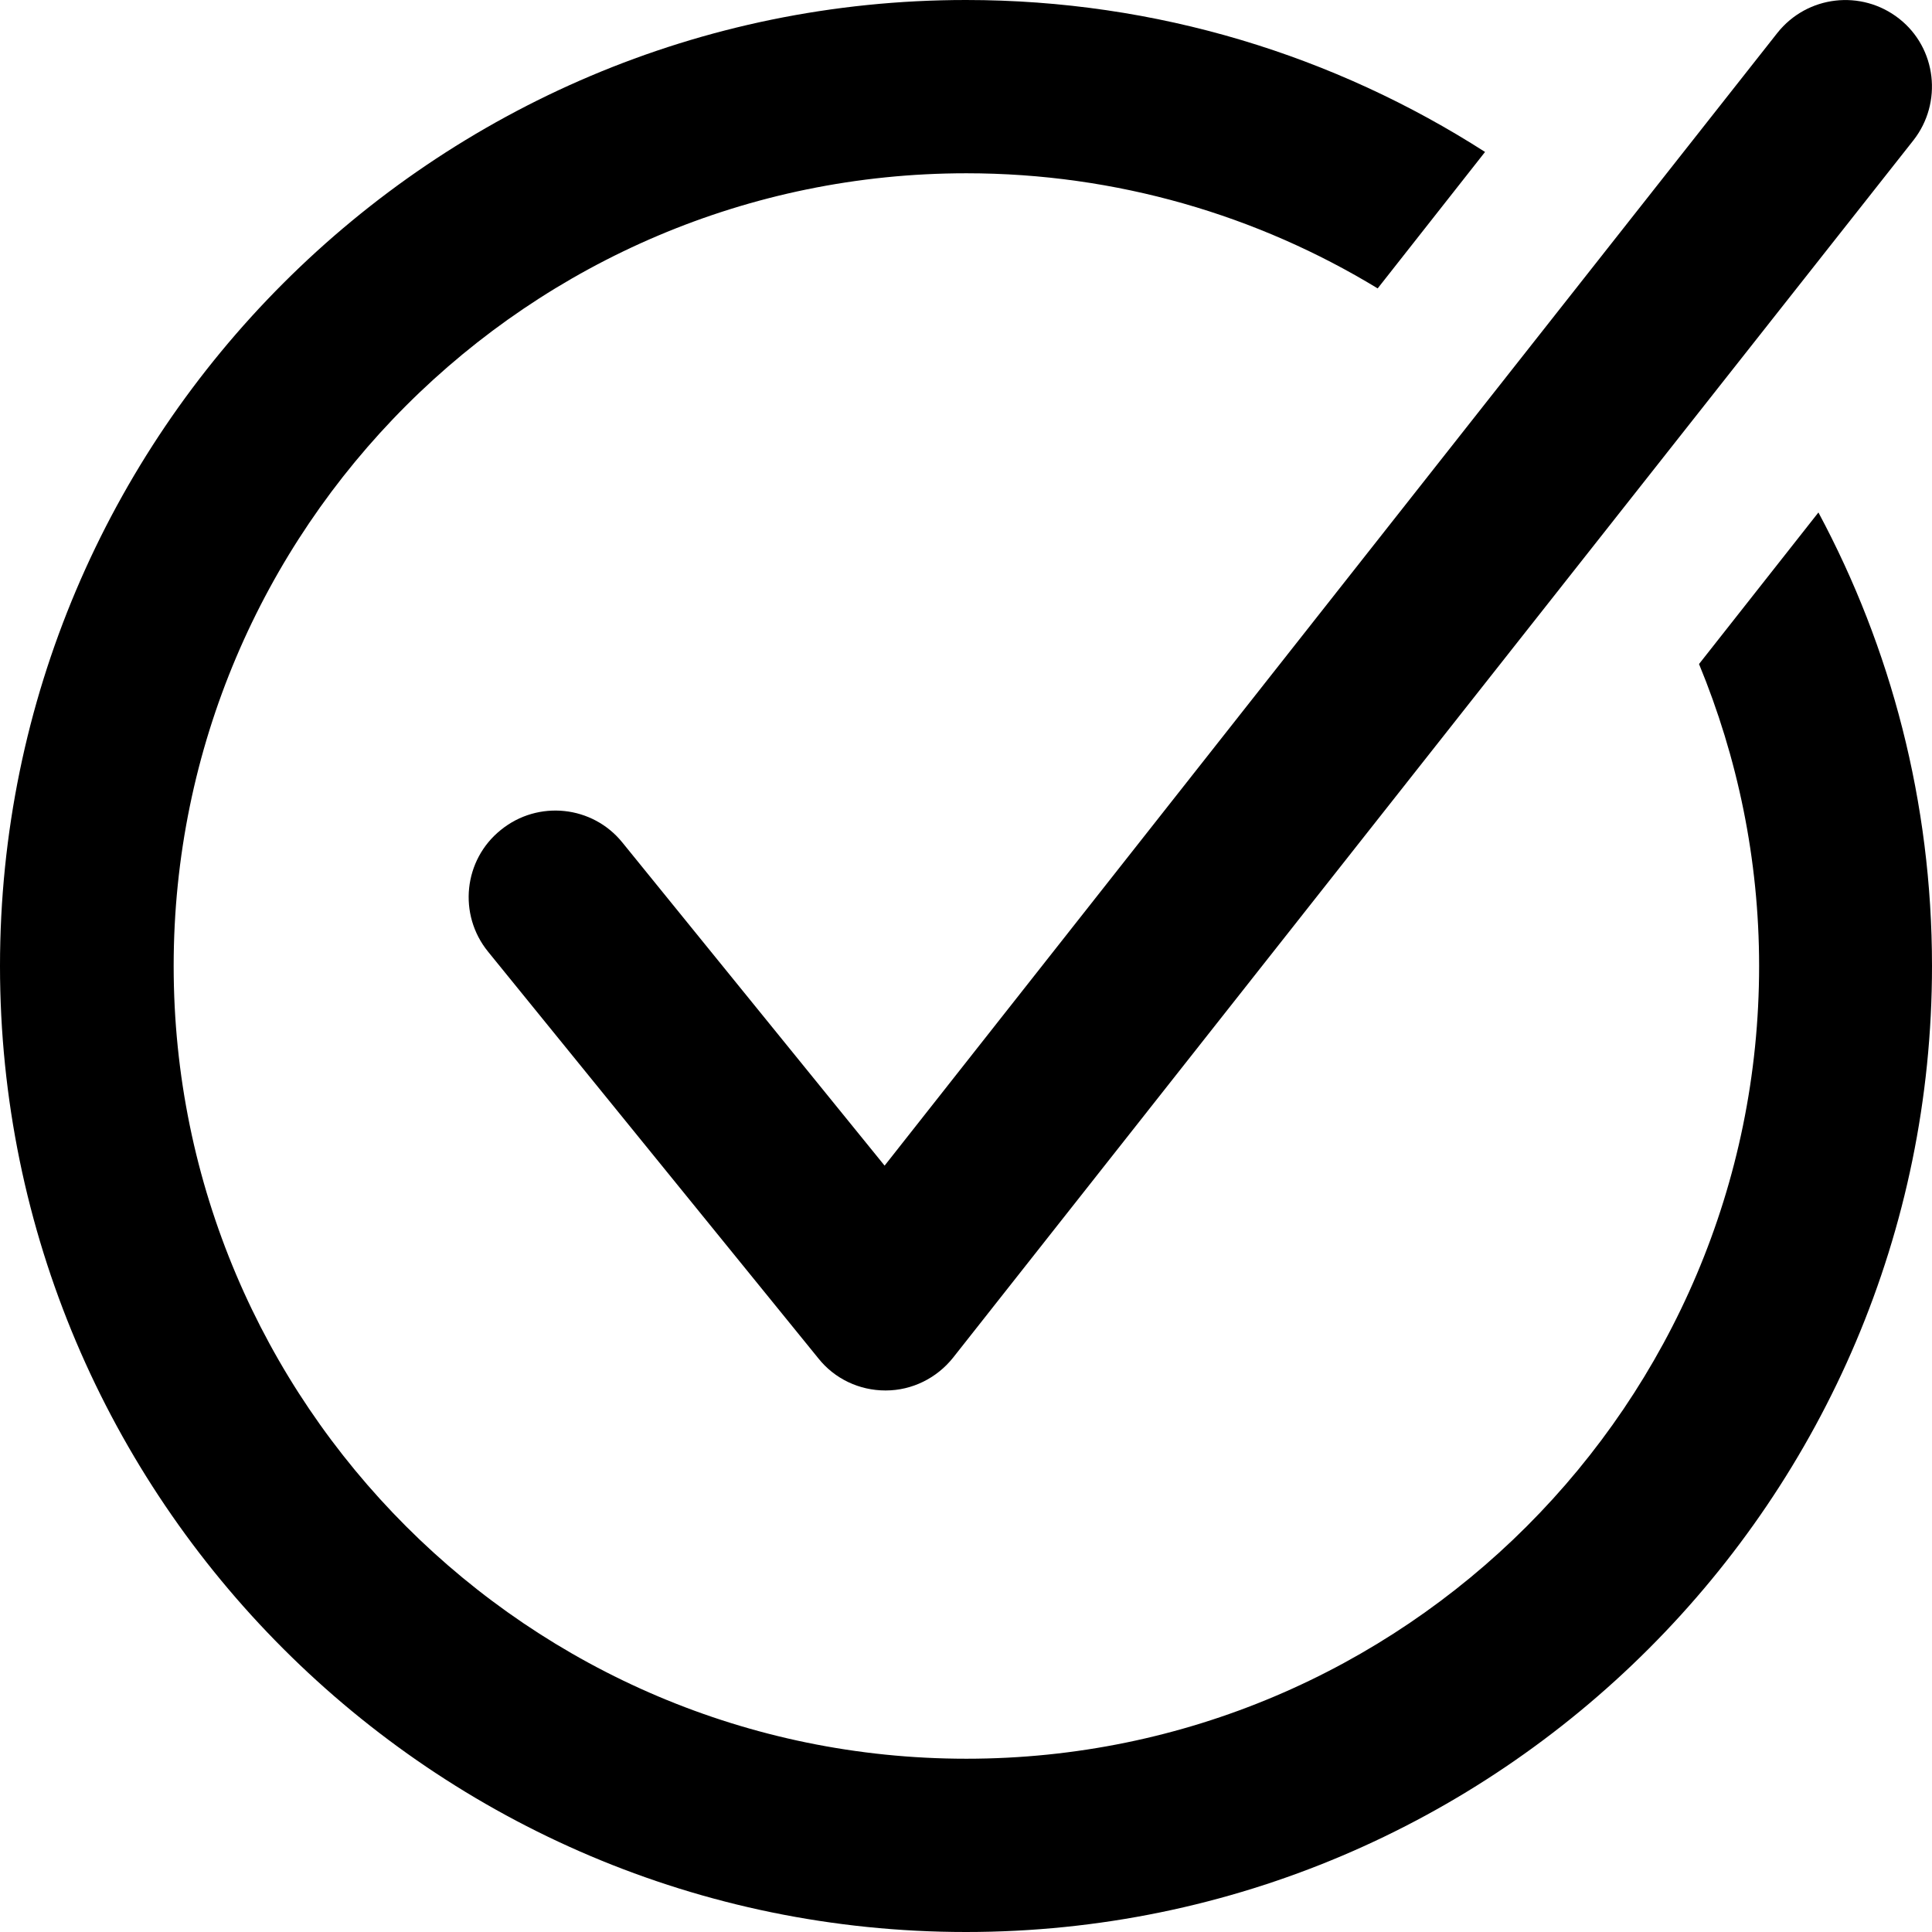 <svg xmlns="http://www.w3.org/2000/svg" viewBox="0 0 1024 1024" fill="currentcolor">
  <path d="M469.265,736.976c-13.766,0-26.915-6.164-35.544-17.053l-175.05-215.525c-16.026-19.724-12.944-48.693,6.78-64.514,19.724-16.026,48.693-12.944,64.514,6.78l138.889,171.146L942.022,17.464c15.82-19.929,44.584-23.217,64.514-7.602,19.929,15.615,23.217,44.584,7.602,64.514l-508.918,645.136c-8.629,10.889-21.779,17.464-35.75,17.464h-.205Z"/>
  <path d="M900.52,351.949c20.34,49.31,31.846,103.345,31.846,160.051,0,231.756-188.404,420.161-420.161,420.161S92.045,743.756,92.045,512,280.449,91.839,512.205,91.839c79.717,0,154.504,22.395,217.99,61.021l56.912-72.321C707.596,29.586,613.29,0,512,0,229.701,0,0,229.701,0,512c0,282.299,229.701,512,512,512,282.299,0,512-229.701,512-512,0-86.909-21.779-168.681-60.199-240.385l-63.281,80.334Z"/>
</svg>